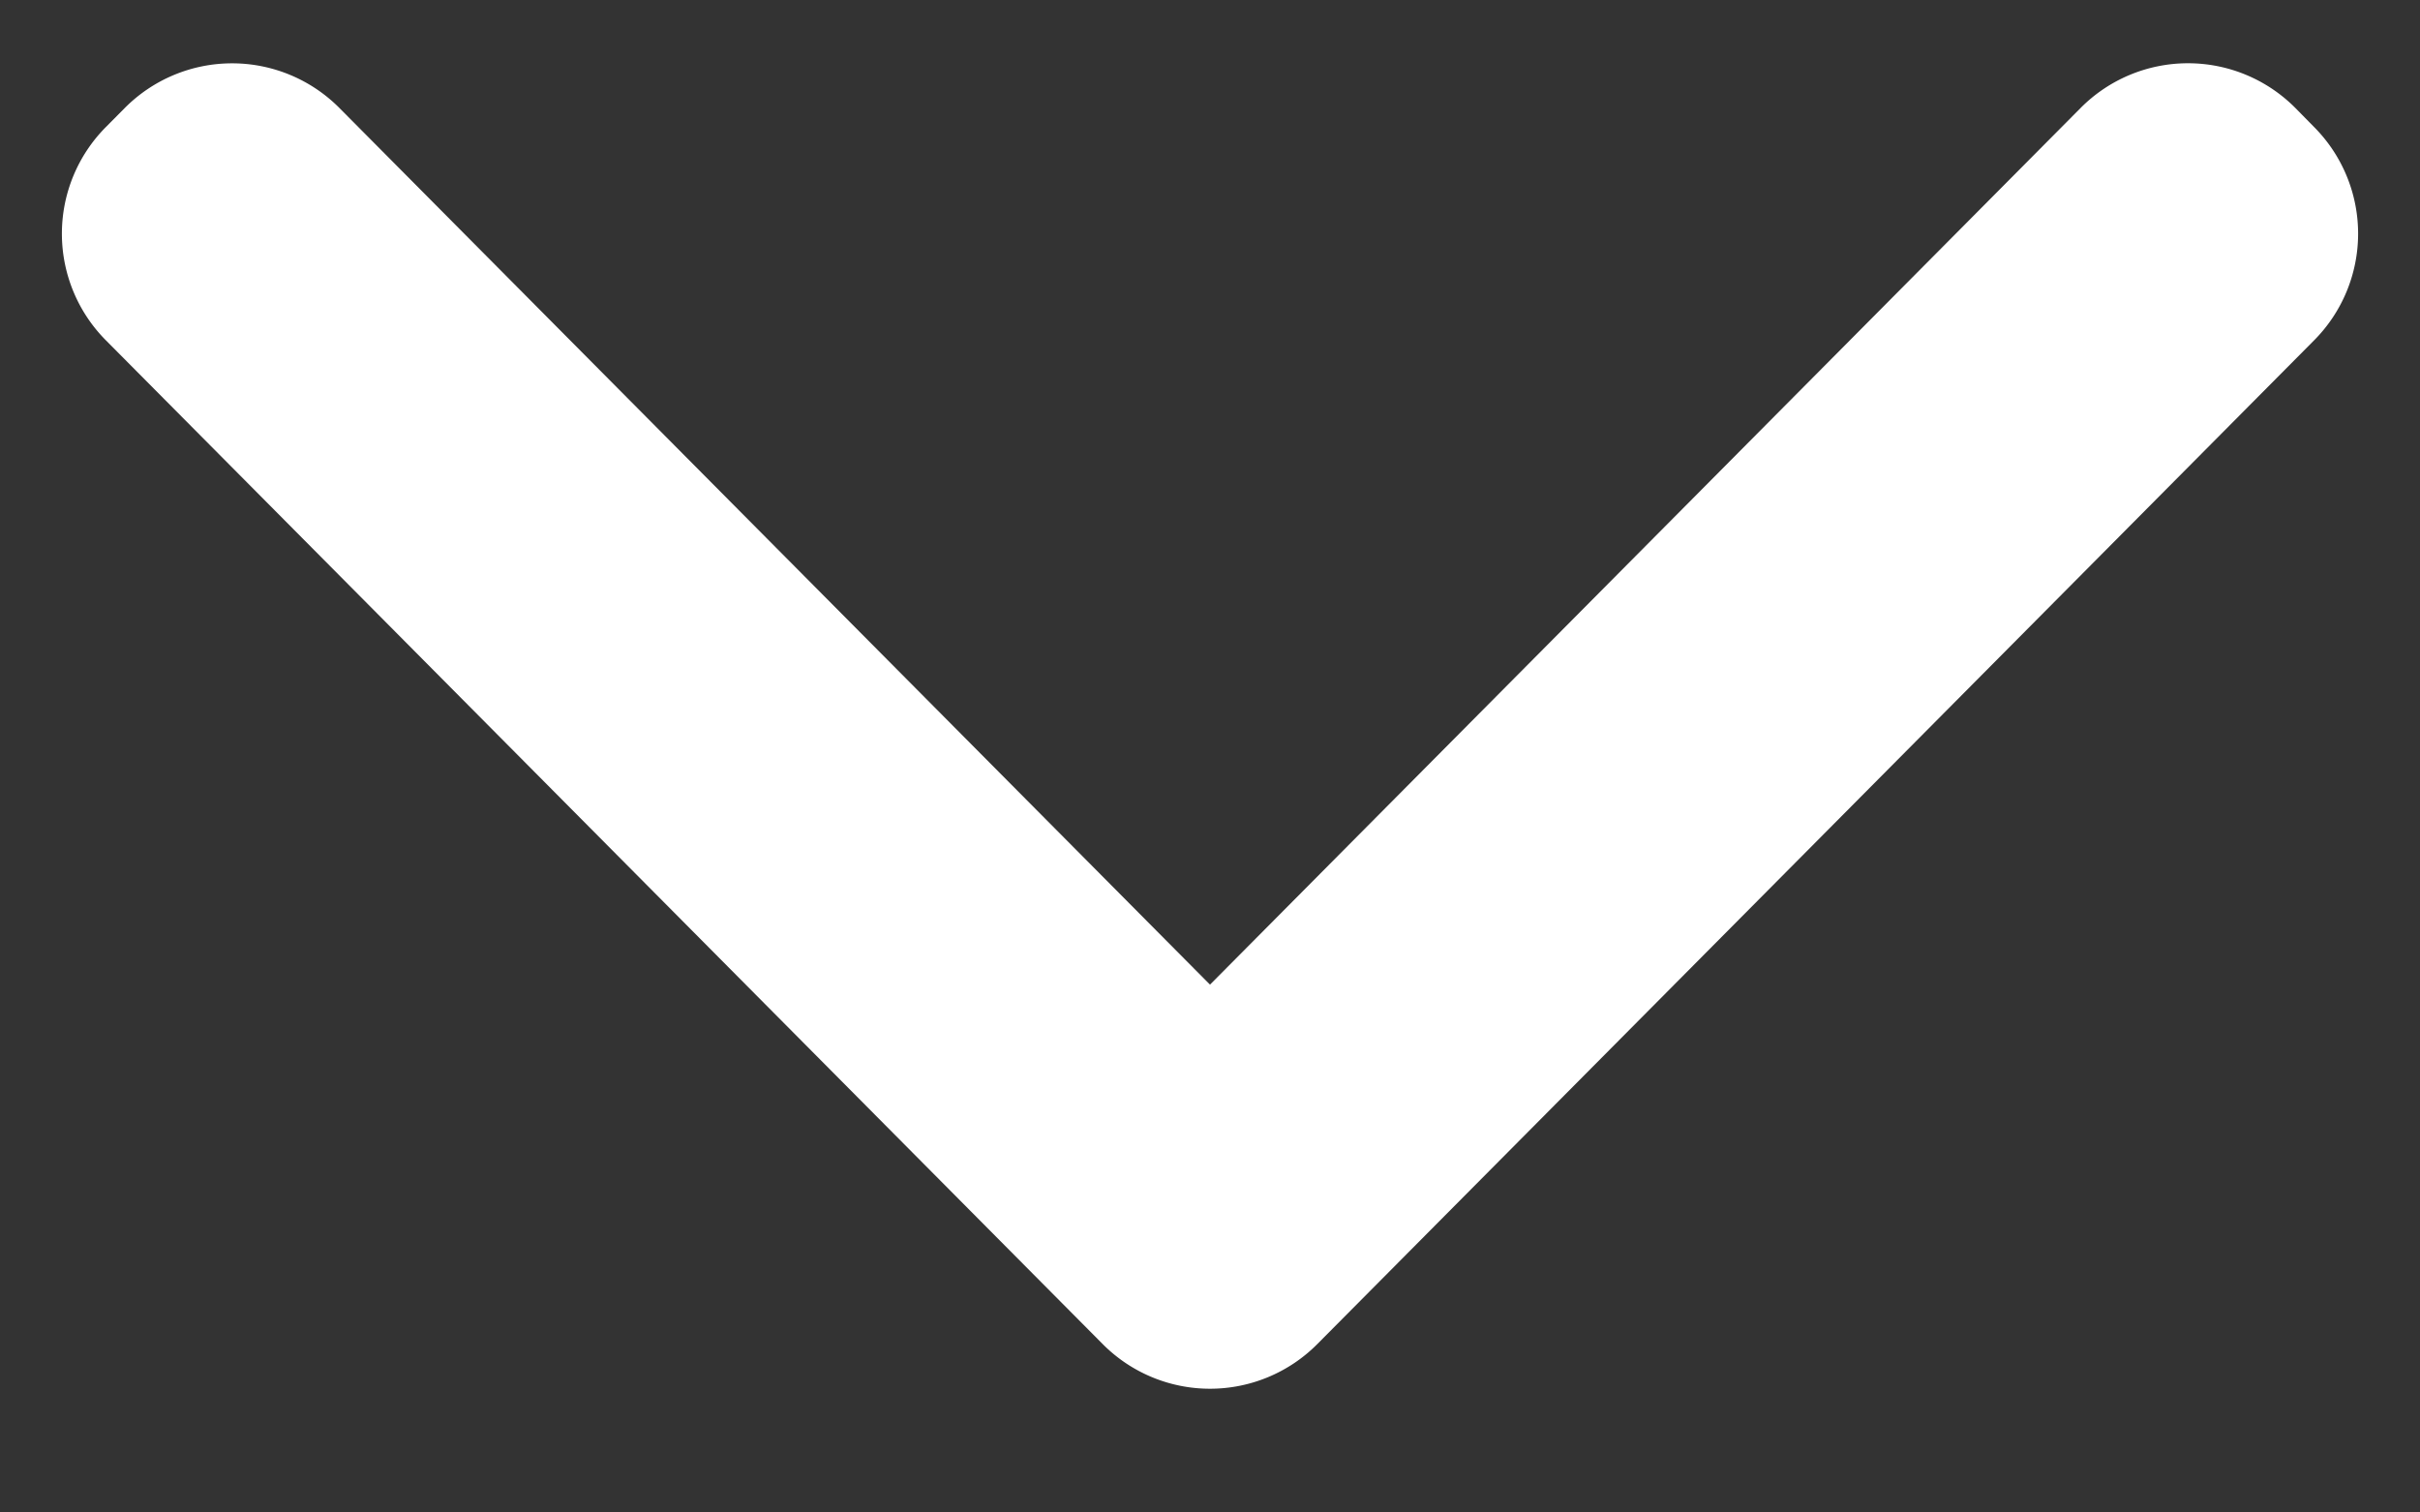 <svg width="16" height="10" fill="none" xmlns="http://www.w3.org/2000/svg"><rect width="100%" height="100%" fill="#333333" stroke="none"/><path fill-rule="evenodd" clip-rule="evenodd" d="M.7 2.25A1 1 0 01.7.84L.825.714a1 1 0 011.419 0L8 6.51 13.756.714a1 1 0 011.42 0L15.3.84a1 1 0 010 1.41L8.71 8.886a1 1 0 01-1.42 0L.7 2.25z" fill="#fff"/></svg>